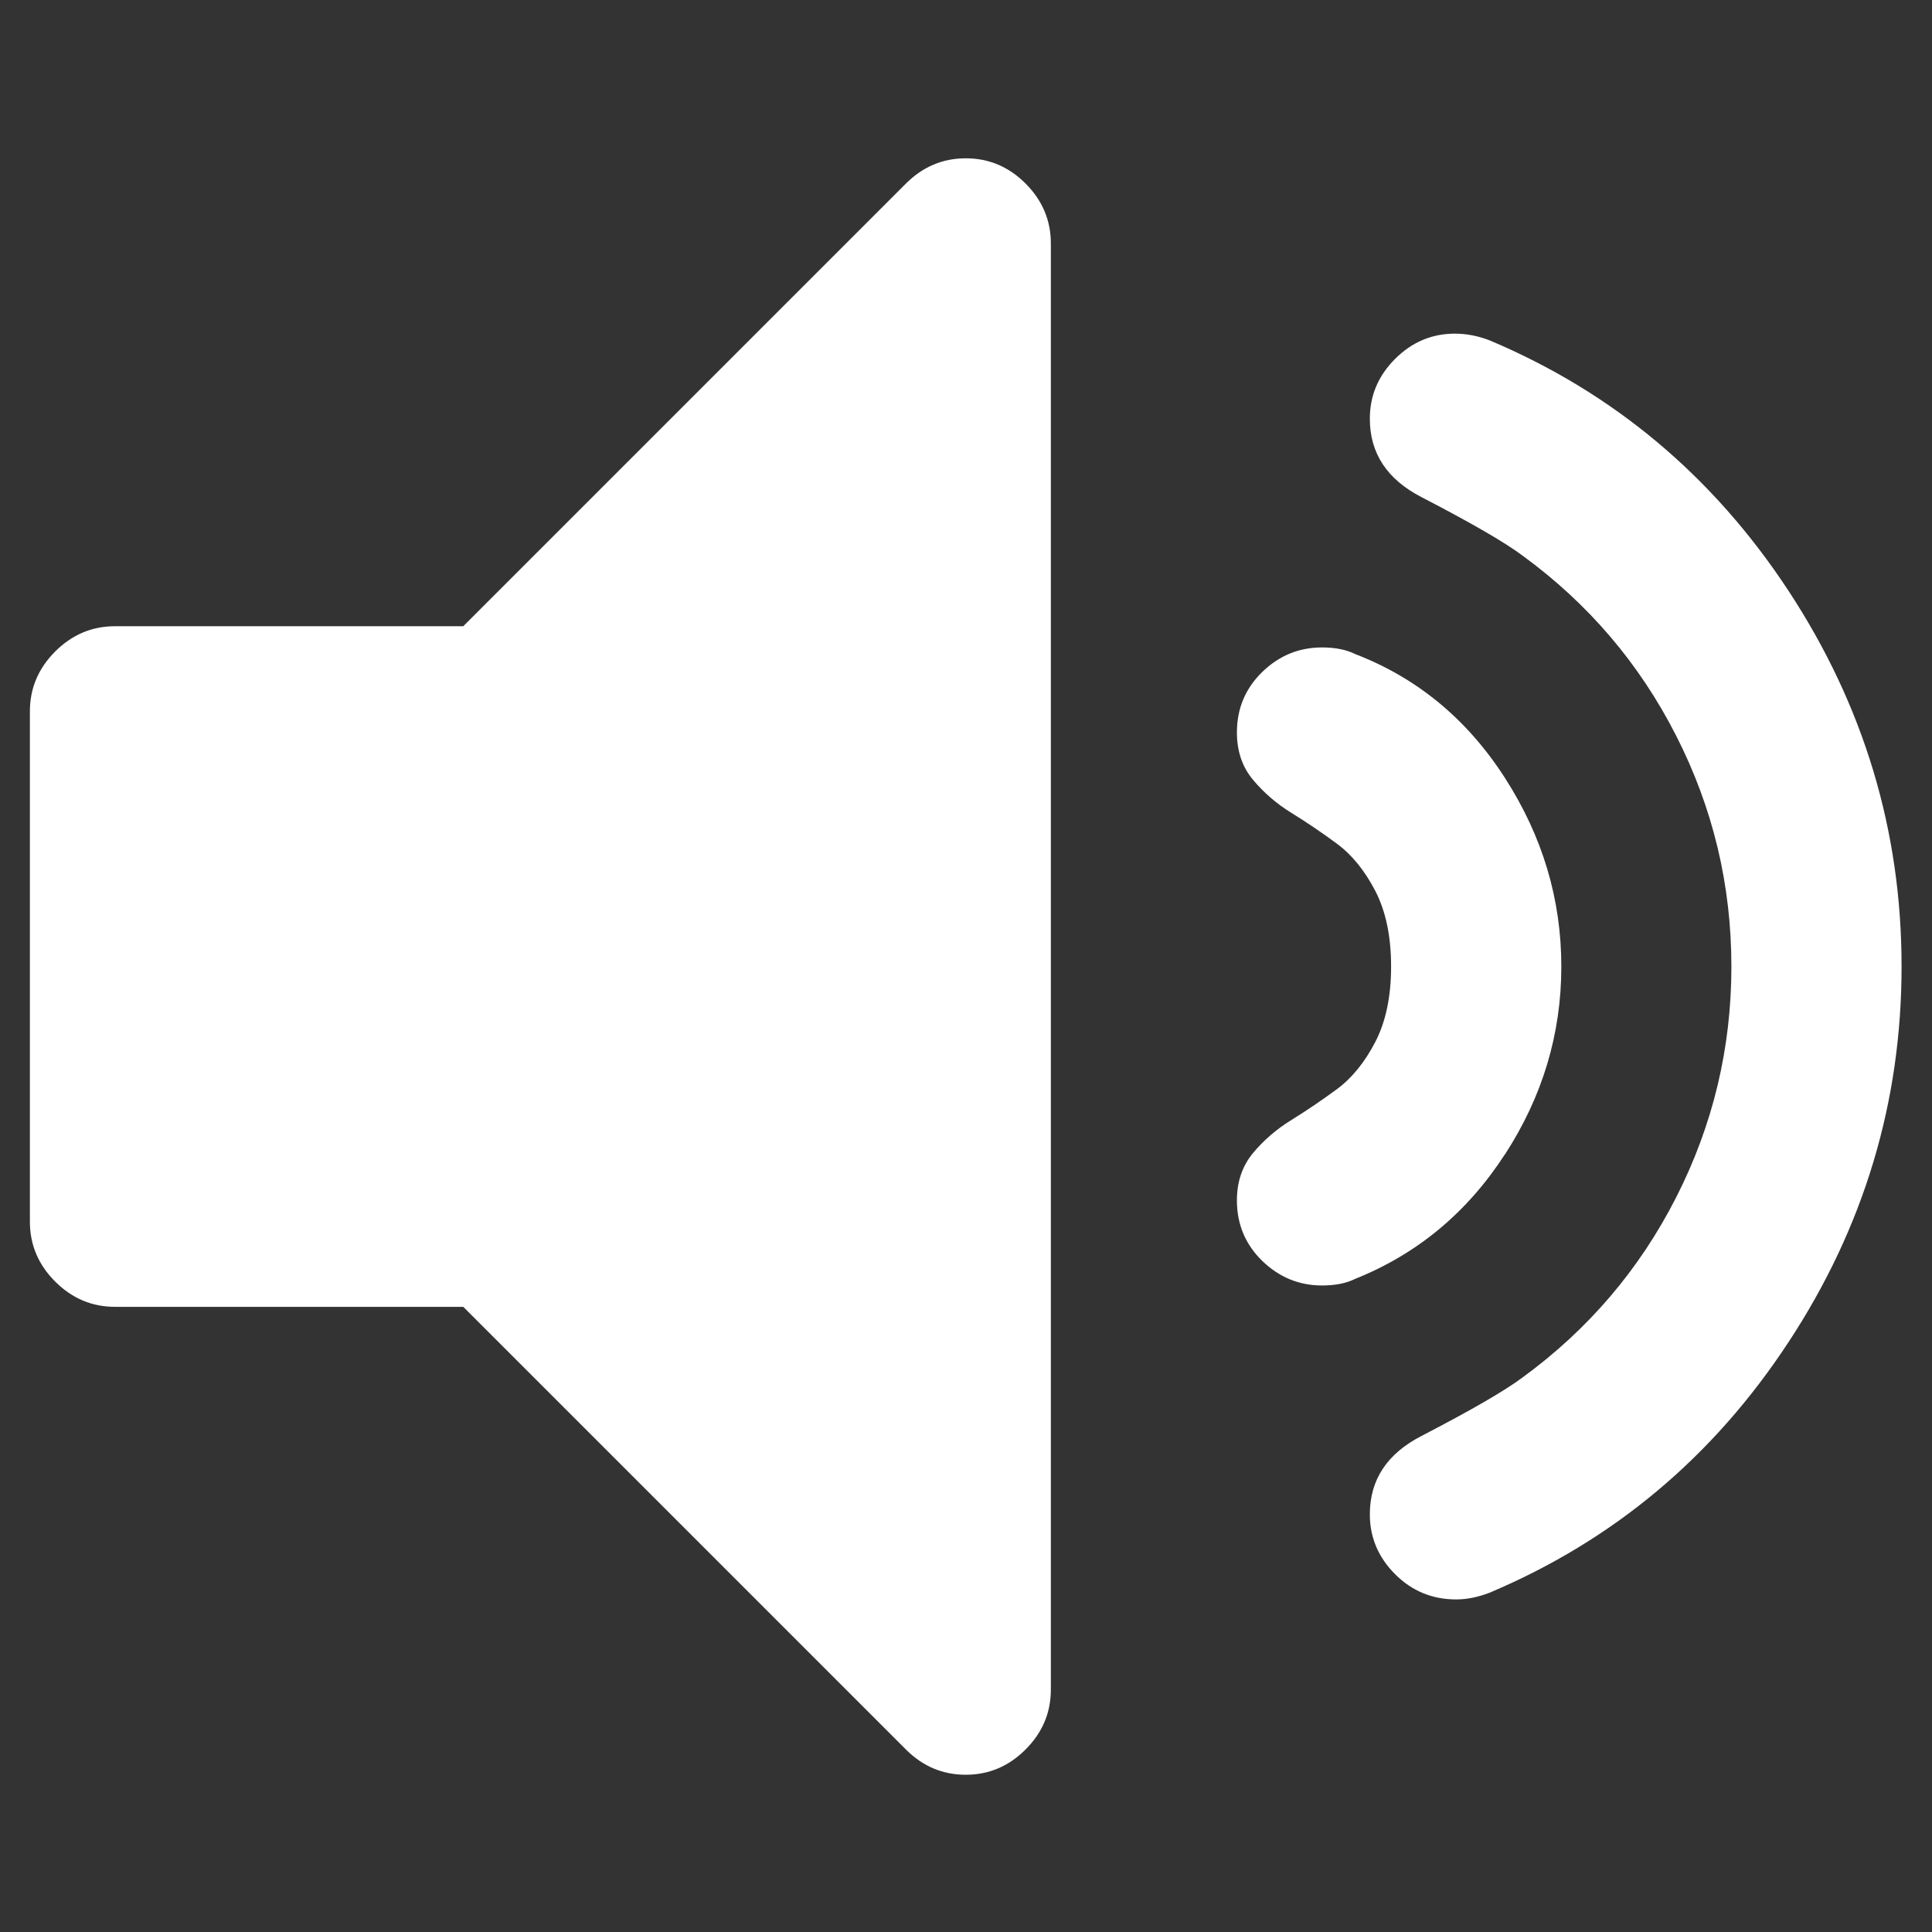 <!-- Generated by IcoMoon.io -->
<svg version="1.1" xmlns="http://www.w3.org/2000/svg" width="36" height="36" viewBox="0 0 36 36">
<rect x="0" y="0" width="36" height="36" fill="#333333" stroke="none"/>
<title>volume</title>
<path fill="white" d="M17.995 2.95c-0.429 0-0.801 0.157-1.115 0.471l-8.248 8.248h-6.489c-0.43 0-0.801 0.157-1.115 0.471s-0.471 0.686-0.471 1.115v9.51c0 0.429 0.157 0.801 0.471 1.115s0.686 0.471 1.115 0.471h6.489l8.248 8.248c0.314 0.314 0.685 0.471 1.115 0.471s0.801-0.157 1.115-0.471 0.471-0.685 0.471-1.115v-26.948c0-0.429-0.157-0.801-0.47-1.115s-0.685-0.471-1.115-0.471z"></path>
<path fill="white" d="M28.040 21.515c0.702-1.081 1.053-2.249 1.053-3.505s-0.351-2.428-1.053-3.518c-0.702-1.090-1.63-1.858-2.787-2.304-0.165-0.082-0.372-0.124-0.619-0.124-0.429 0-0.801 0.153-1.115 0.458-0.314 0.307-0.471 0.681-0.471 1.127 0 0.347 0.099 0.64 0.298 0.879s0.437 0.446 0.718 0.619c0.28 0.173 0.561 0.363 0.842 0.57s0.52 0.499 0.718 0.879c0.198 0.38 0.297 0.851 0.297 1.412s-0.099 1.032-0.297 1.412c-0.198 0.38-0.437 0.673-0.718 0.879s-0.562 0.397-0.842 0.57c-0.281 0.173-0.52 0.38-0.718 0.619s-0.298 0.533-0.298 0.879c0 0.446 0.158 0.821 0.471 1.127 0.314 0.304 0.685 0.459 1.115 0.459 0.247 0 0.454-0.041 0.619-0.124 1.156-0.463 2.085-1.235 2.787-2.317z"></path>
<path fill="white" d="M33.327 25.008c1.404-2.137 2.106-4.471 2.106-6.999 0-2.527-0.702-4.859-2.106-6.999-1.404-2.137-3.262-3.695-5.573-4.669-0.214-0.082-0.429-0.124-0.644-0.124-0.429 0-0.801 0.157-1.115 0.471s-0.47 0.685-0.47 1.115c0 0.644 0.322 1.131 0.966 1.462 0.924 0.479 1.552 0.842 1.882 1.090 1.222 0.892 2.176 2.010 2.861 3.356s1.028 2.778 1.028 4.299c0 1.519-0.343 2.952-1.028 4.299-0.685 1.346-1.639 2.464-2.861 3.356-0.33 0.248-0.958 0.611-1.882 1.090-0.644 0.331-0.966 0.817-0.966 1.462 0 0.429 0.157 0.801 0.47 1.115s0.693 0.471 1.139 0.471c0.198 0 0.405-0.042 0.619-0.124 2.311-0.975 4.17-2.531 5.573-4.67z"></path>
</svg>
